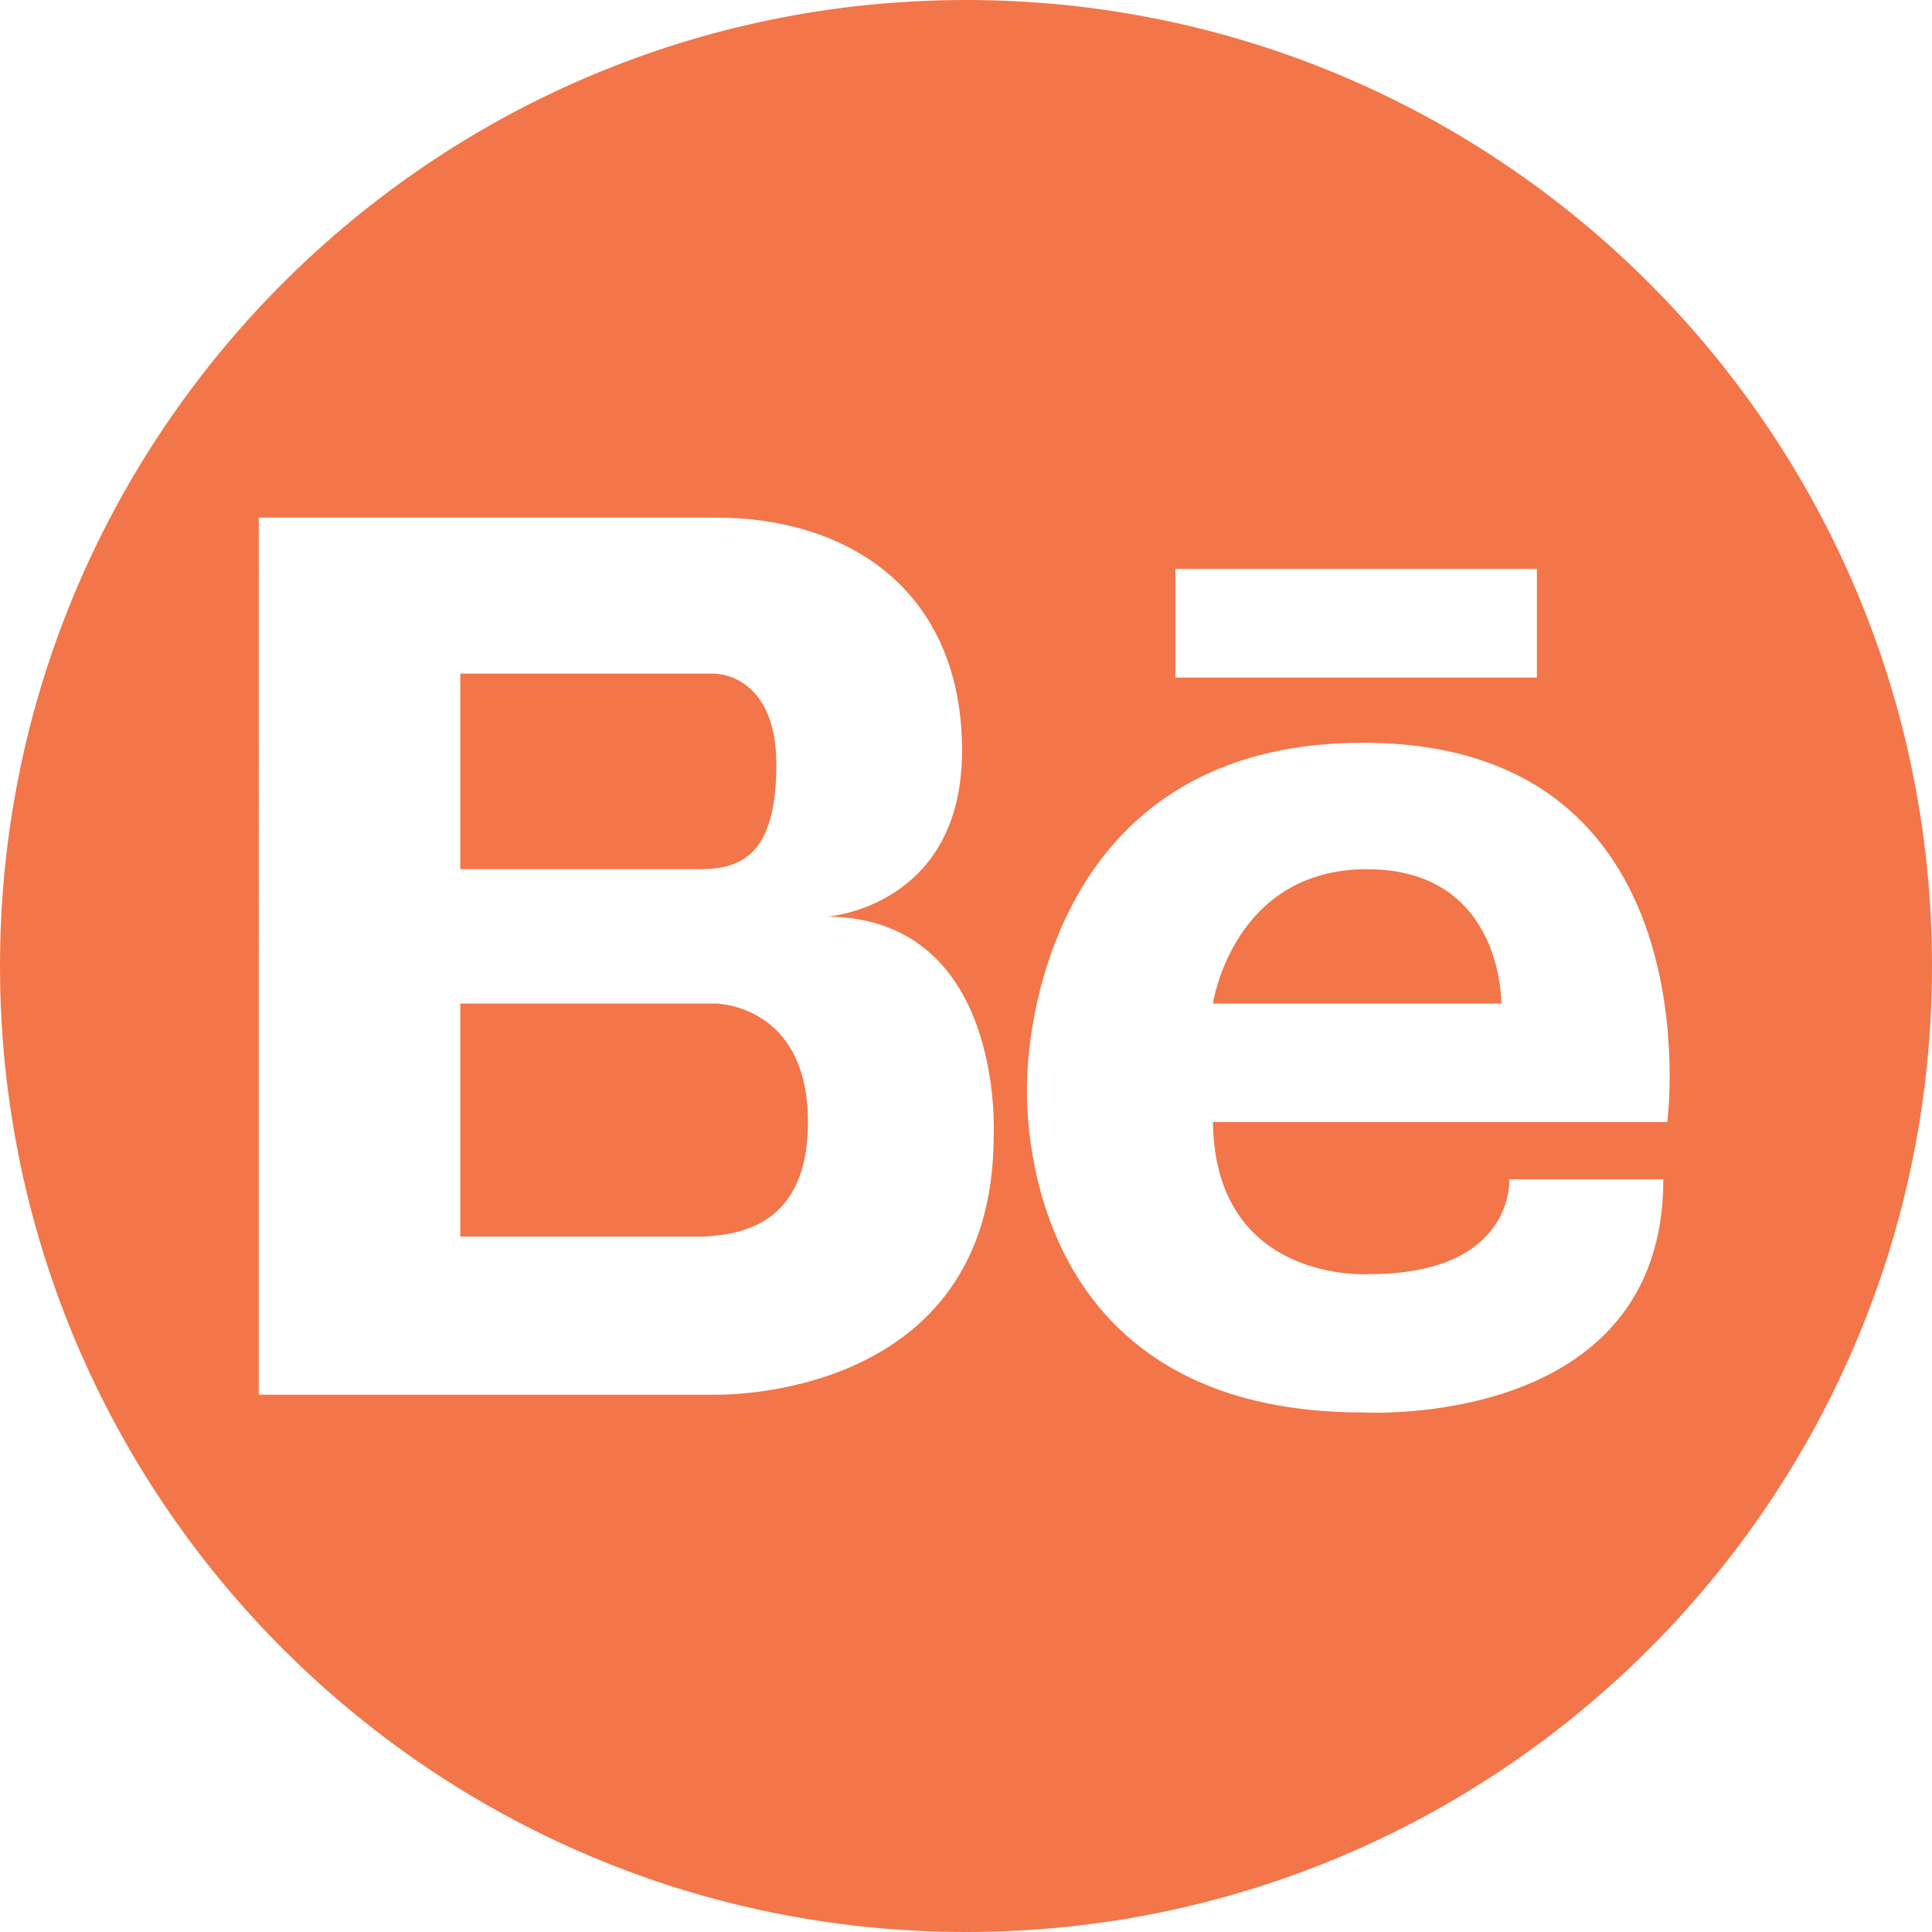 <?xml version="1.0" encoding="utf-8"?>
<!-- Generator: Adobe Illustrator 25.2.2, SVG Export Plug-In . SVG Version: 6.00 Build 0)  -->
<!DOCTYPE svg PUBLIC "-//W3C//DTD SVG 1.1//EN" "http://www.w3.org/Graphics/SVG/1.1/DTD/svg11.dtd">
<svg version="1.1" id="Capa_1" xmlns:x="http://ns.adobe.com/Extensibility/1.0/" xmlns:i="http://ns.adobe.com/AdobeIllustrator/10.0/" xmlns:graph="http://ns.adobe.com/Graphs/1.0/"
	 xmlns="http://www.w3.org/2000/svg" xmlns:xlink="http://www.w3.org/1999/xlink" x="0px" y="0px" viewBox="0 0 97.8 97.8"
	 style="enable-background:new 0 0 97.8 97.8;" xml:space="preserve">
<style type="text/css">
	.st0{fill:#F27649;}
</style>
<g>
	<g>
		<path class="st0" d="M39.3,38.7c0-4.6-3.1-4.6-3.1-4.6h-1.7H23.3V44h12.1C37.5,44,39.3,43.3,39.3,38.7z"/>
		<path class="st0" d="M36.2,50.8H23.3v11.8h12.3c1.9-0.1,5.3-0.6,5.3-5.8C40.9,50.8,36.2,50.8,36.2,50.8z"/>
		<path class="st0" d="M69.2,44c-6.8,0-7.8,6.8-7.8,6.8H76C76,50.8,76.1,44,69.2,44z"/>
		<path class="st0" d="M48.9,0C21.9,0,0,21.9,0,48.9s21.9,48.9,48.9,48.9s48.9-21.9,48.9-48.9S75.9,0,48.9,0z M59.5,28.8h18.3v5.5
			H59.5V28.8z M50.3,57.5c0,13.5-14.1,13.1-14.1,13.1H23.3h-0.4h-9.8V26.2h9.8h0.4h12.9c7,0,12.5,3.9,12.5,11.8
			c0,7.9-6.8,8.4-6.8,8.4C50.9,46.5,50.3,57.5,50.3,57.5z M69.3,64.5c7.4,0,7.1-4.8,7.1-4.8h7.8c0,12.7-15.2,11.8-15.2,11.8
			c-18.2,0-17-16.9-17-16.9s0-17,17-17c17.9,0,15.4,19.2,15.4,19.2h-23C61.5,65,69.3,64.5,69.3,64.5z"/>
	</g>
</g>
</svg>
